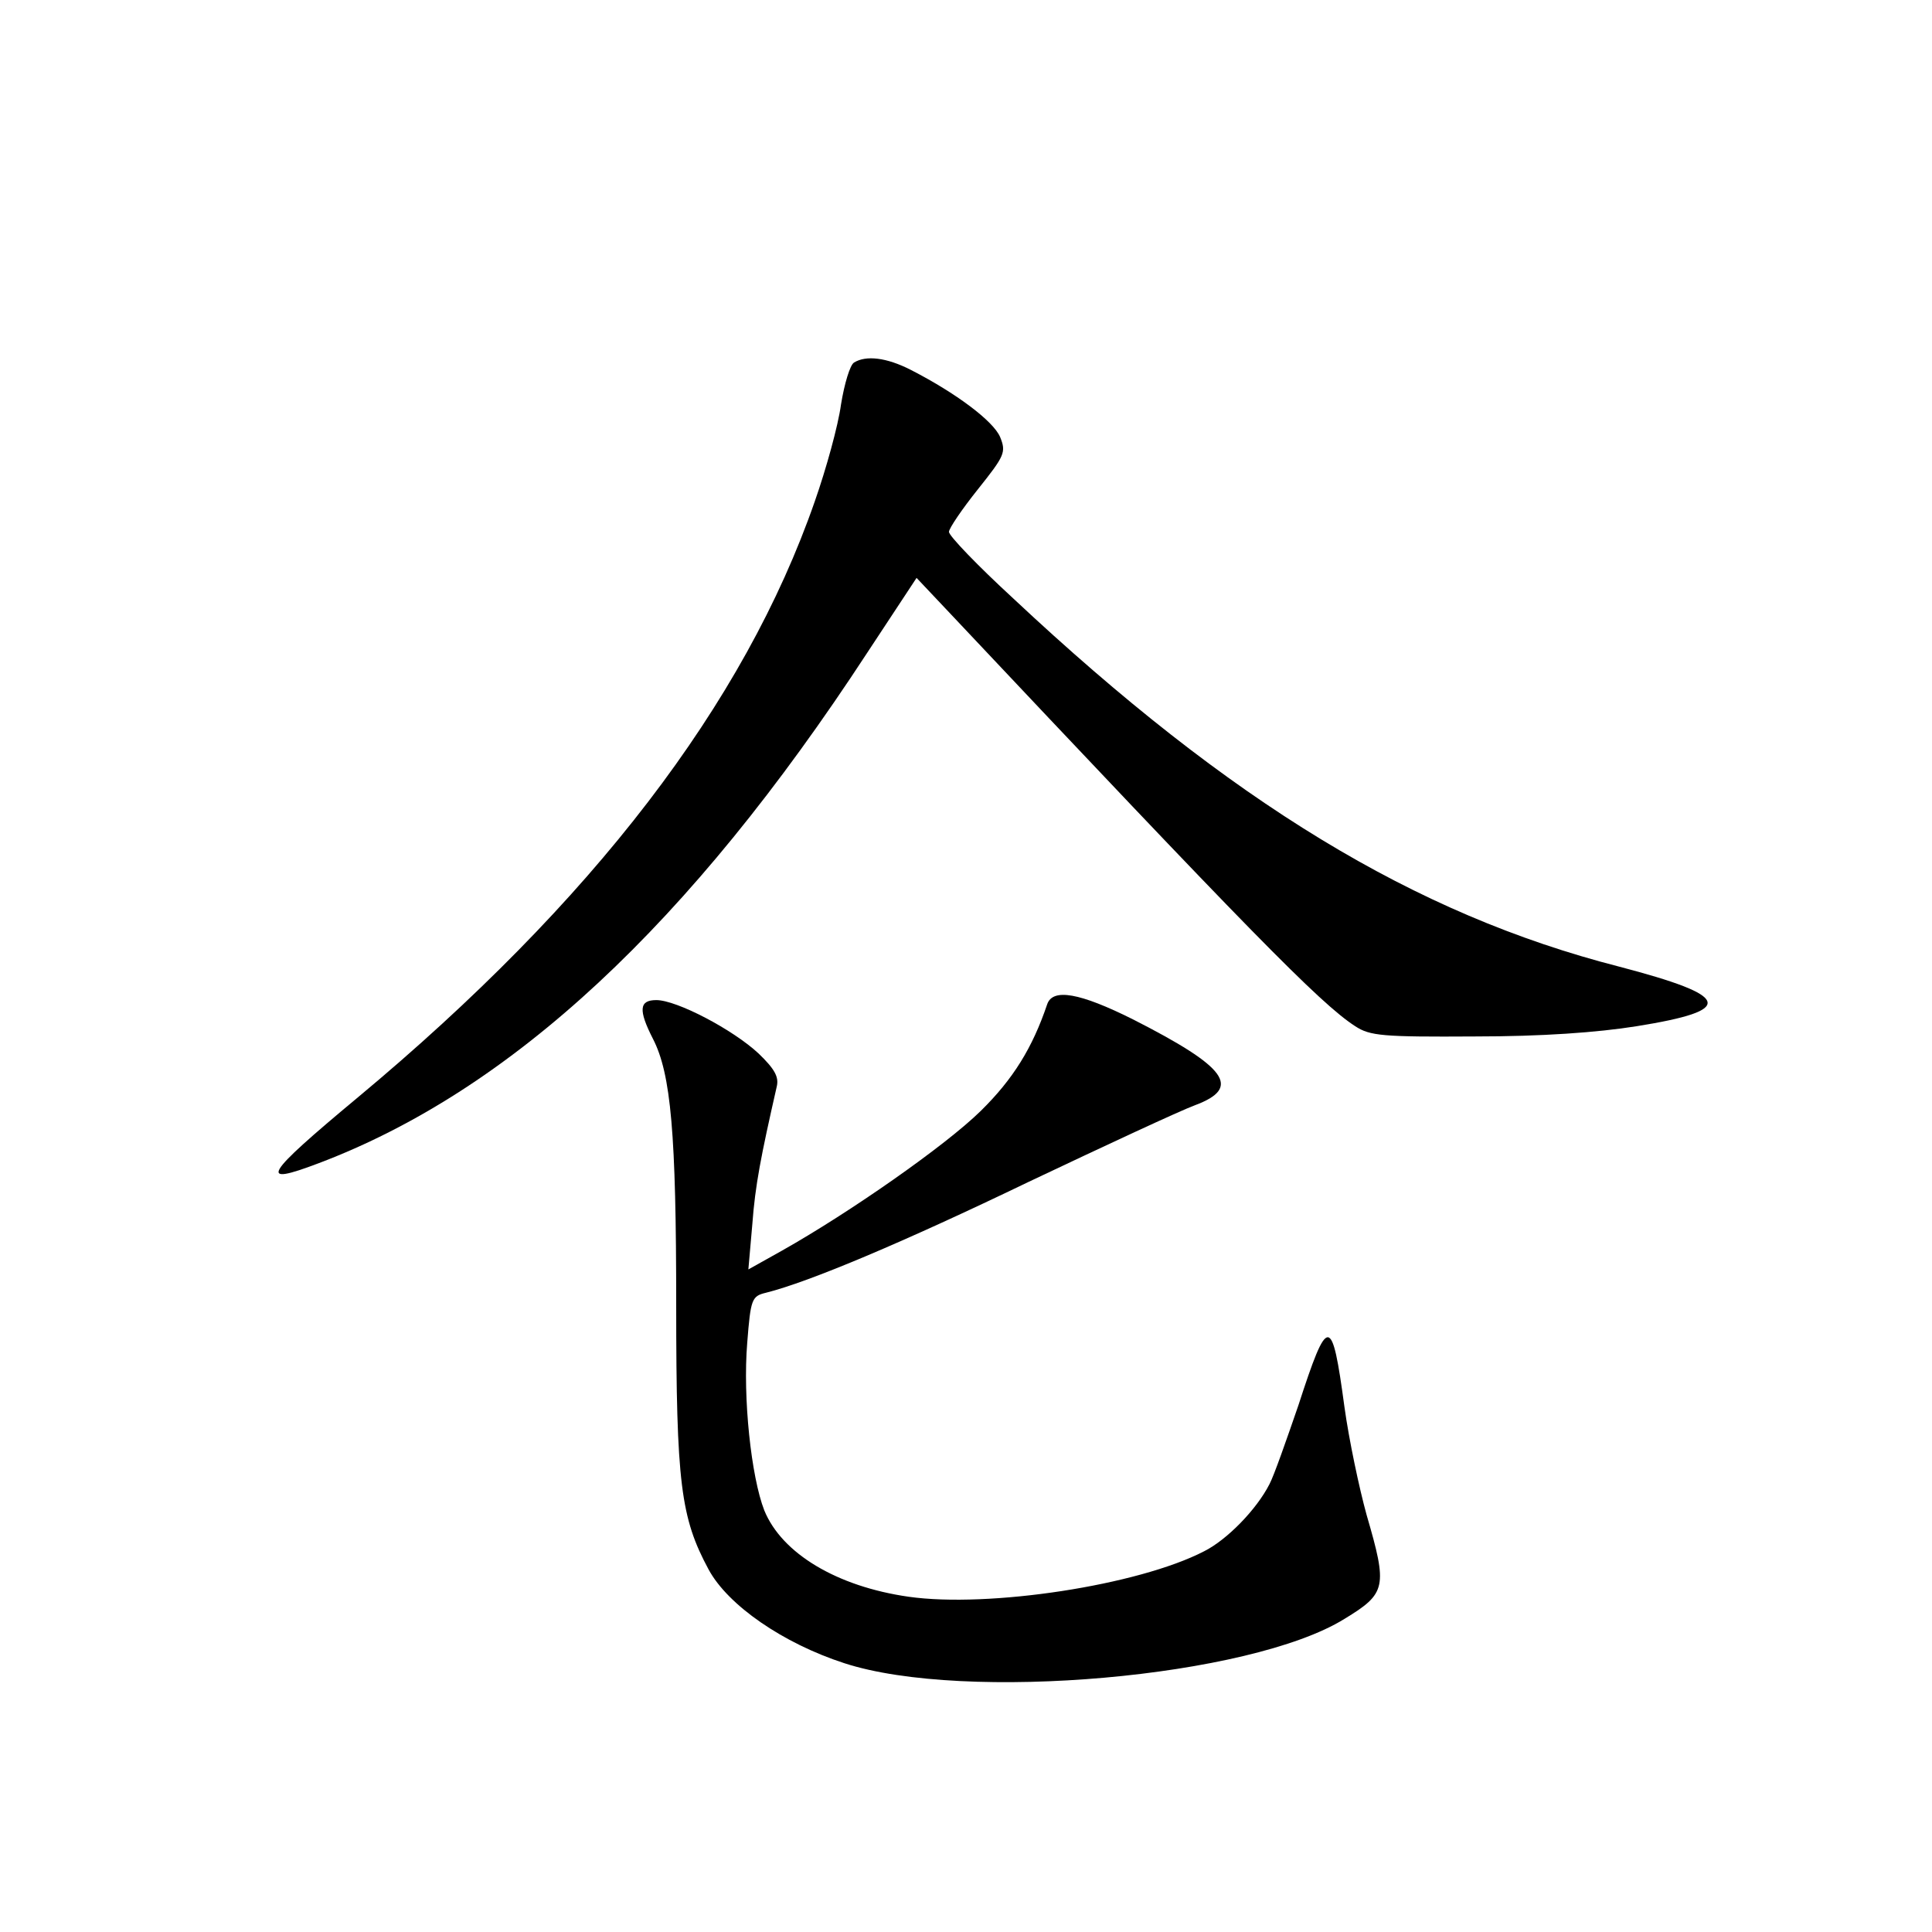 <?xml version="1.0" standalone="no"?>
<!DOCTYPE svg PUBLIC "-//W3C//DTD SVG 20010904//EN"
 "http://www.w3.org/TR/2001/REC-SVG-20010904/DTD/svg10.dtd">
<svg version="1.0" xmlns="http://www.w3.org/2000/svg"
 width="340pt" height="340pt" viewBox="0 0 340 340"
 preserveAspectRatio="xMidYMid meet">
<g transform="translate(0,340) scale(0.1,-0.1)"
fill="#000000" stroke="none">
<path d="M1503 2762 c-7 -4 -17 -37 -23 -74 -5 -37 -26 -113 -46 -170 -124
-357 -391 -705 -804 -1049 -167 -139 -177 -157 -69 -116 338 128 652 419 965
898 l87 132 51 -54 c534 -567 659 -695 721 -735 26 -17 48 -19 210 -18 119 0
216 7 285 18 175 28 168 53 -31 105 -359 92 -683 289 -1066 648 -62 57 -113
110 -113 117 0 6 23 40 51 75 47 59 50 65 39 92 -12 28 -77 77 -157 118 -43
22 -79 26 -100 13z"/>
<path d="M1843 1633 c-26 -77 -60 -132 -117 -188 -62 -61 -231 -179 -350 -246
l-59 -33 7 80 c5 68 15 119 43 242 4 17 -4 31 -32 58 -45 42 -144 94 -180 94
-30 0 -32 -17 -6 -68 32 -62 41 -168 41 -469 0 -314 8 -374 57 -465 34 -63
131 -130 239 -165 212 -69 714 -25 880 78 74 45 76 56 39 183 -13 47 -31 132
-39 190 -22 163 -29 163 -81 3 -21 -61 -43 -124 -51 -139 -23 -45 -75 -98
-115 -118 -116 -60 -379 -100 -520 -80 -126 18 -223 76 -254 152 -23 59 -38
198 -30 295 6 77 8 82 33 88 76 19 242 89 462 195 135 64 266 125 293 135 83
31 56 67 -109 151 -94 47 -141 55 -151 27z"/>
</g>
</svg>
